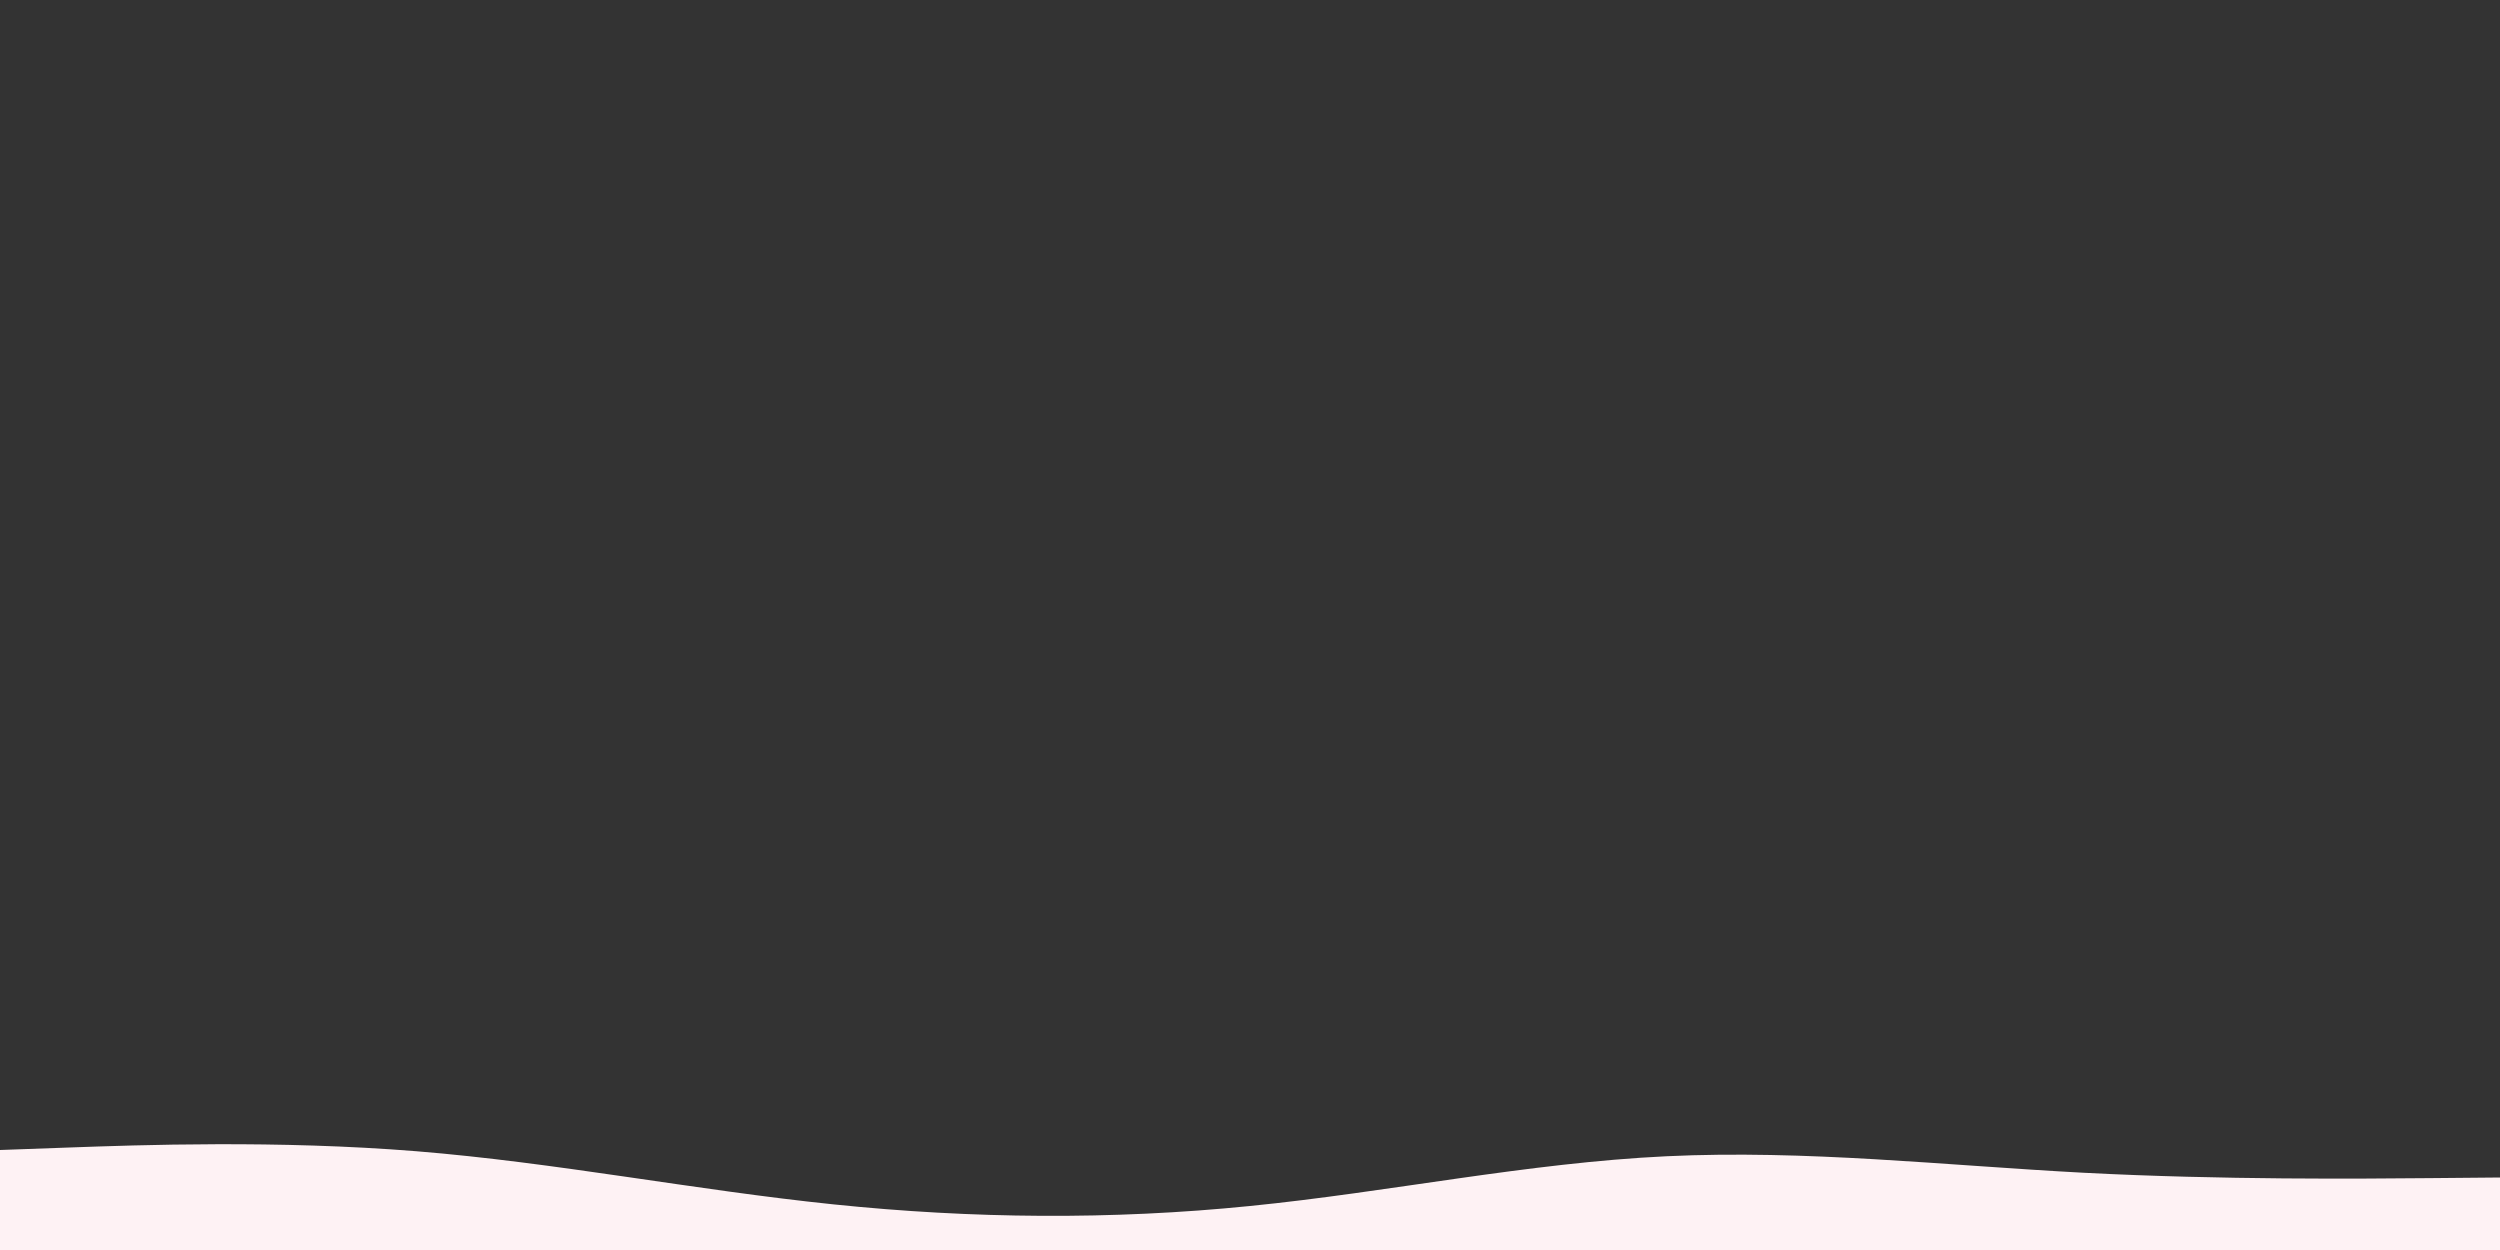 <svg id="visual" viewBox="0 0 2000 1000" width="2000" height="1000" xmlns="http://www.w3.org/2000/svg" xmlns:xlink="http://www.w3.org/1999/xlink" version="1.1"><rect x="0" y="0" width="2000" height="1000" fill="#333333" stroke="none"/><path d="M0 920L55.5 918C111 916 222 912 333.2 921C444.3 930 555.7 952 666.8 963.5C778 975 889 976 1000 964.8C1111 953.7 1222 930.3 1333.2 925C1444.3 919.7 1555.7 932.3 1666.8 938.2C1778 944 1889 943 1944.5 942.5L2000 942L2000 1001L1944.5 1001C1889 1001 1778 1001 1666.8 1001C1555.7 1001 1444.3 1001 1333.2 1001C1222 1001 1111 1001 1000 1001C889 1001 778 1001 666.8 1001C555.7 1001 444.3 1001 333.2 1001C222 1001 111 1001 55.5 1001L0 1001Z" fill="#FEF2F4" stroke-linecap="round" stroke-linejoin="miter"></path></svg>